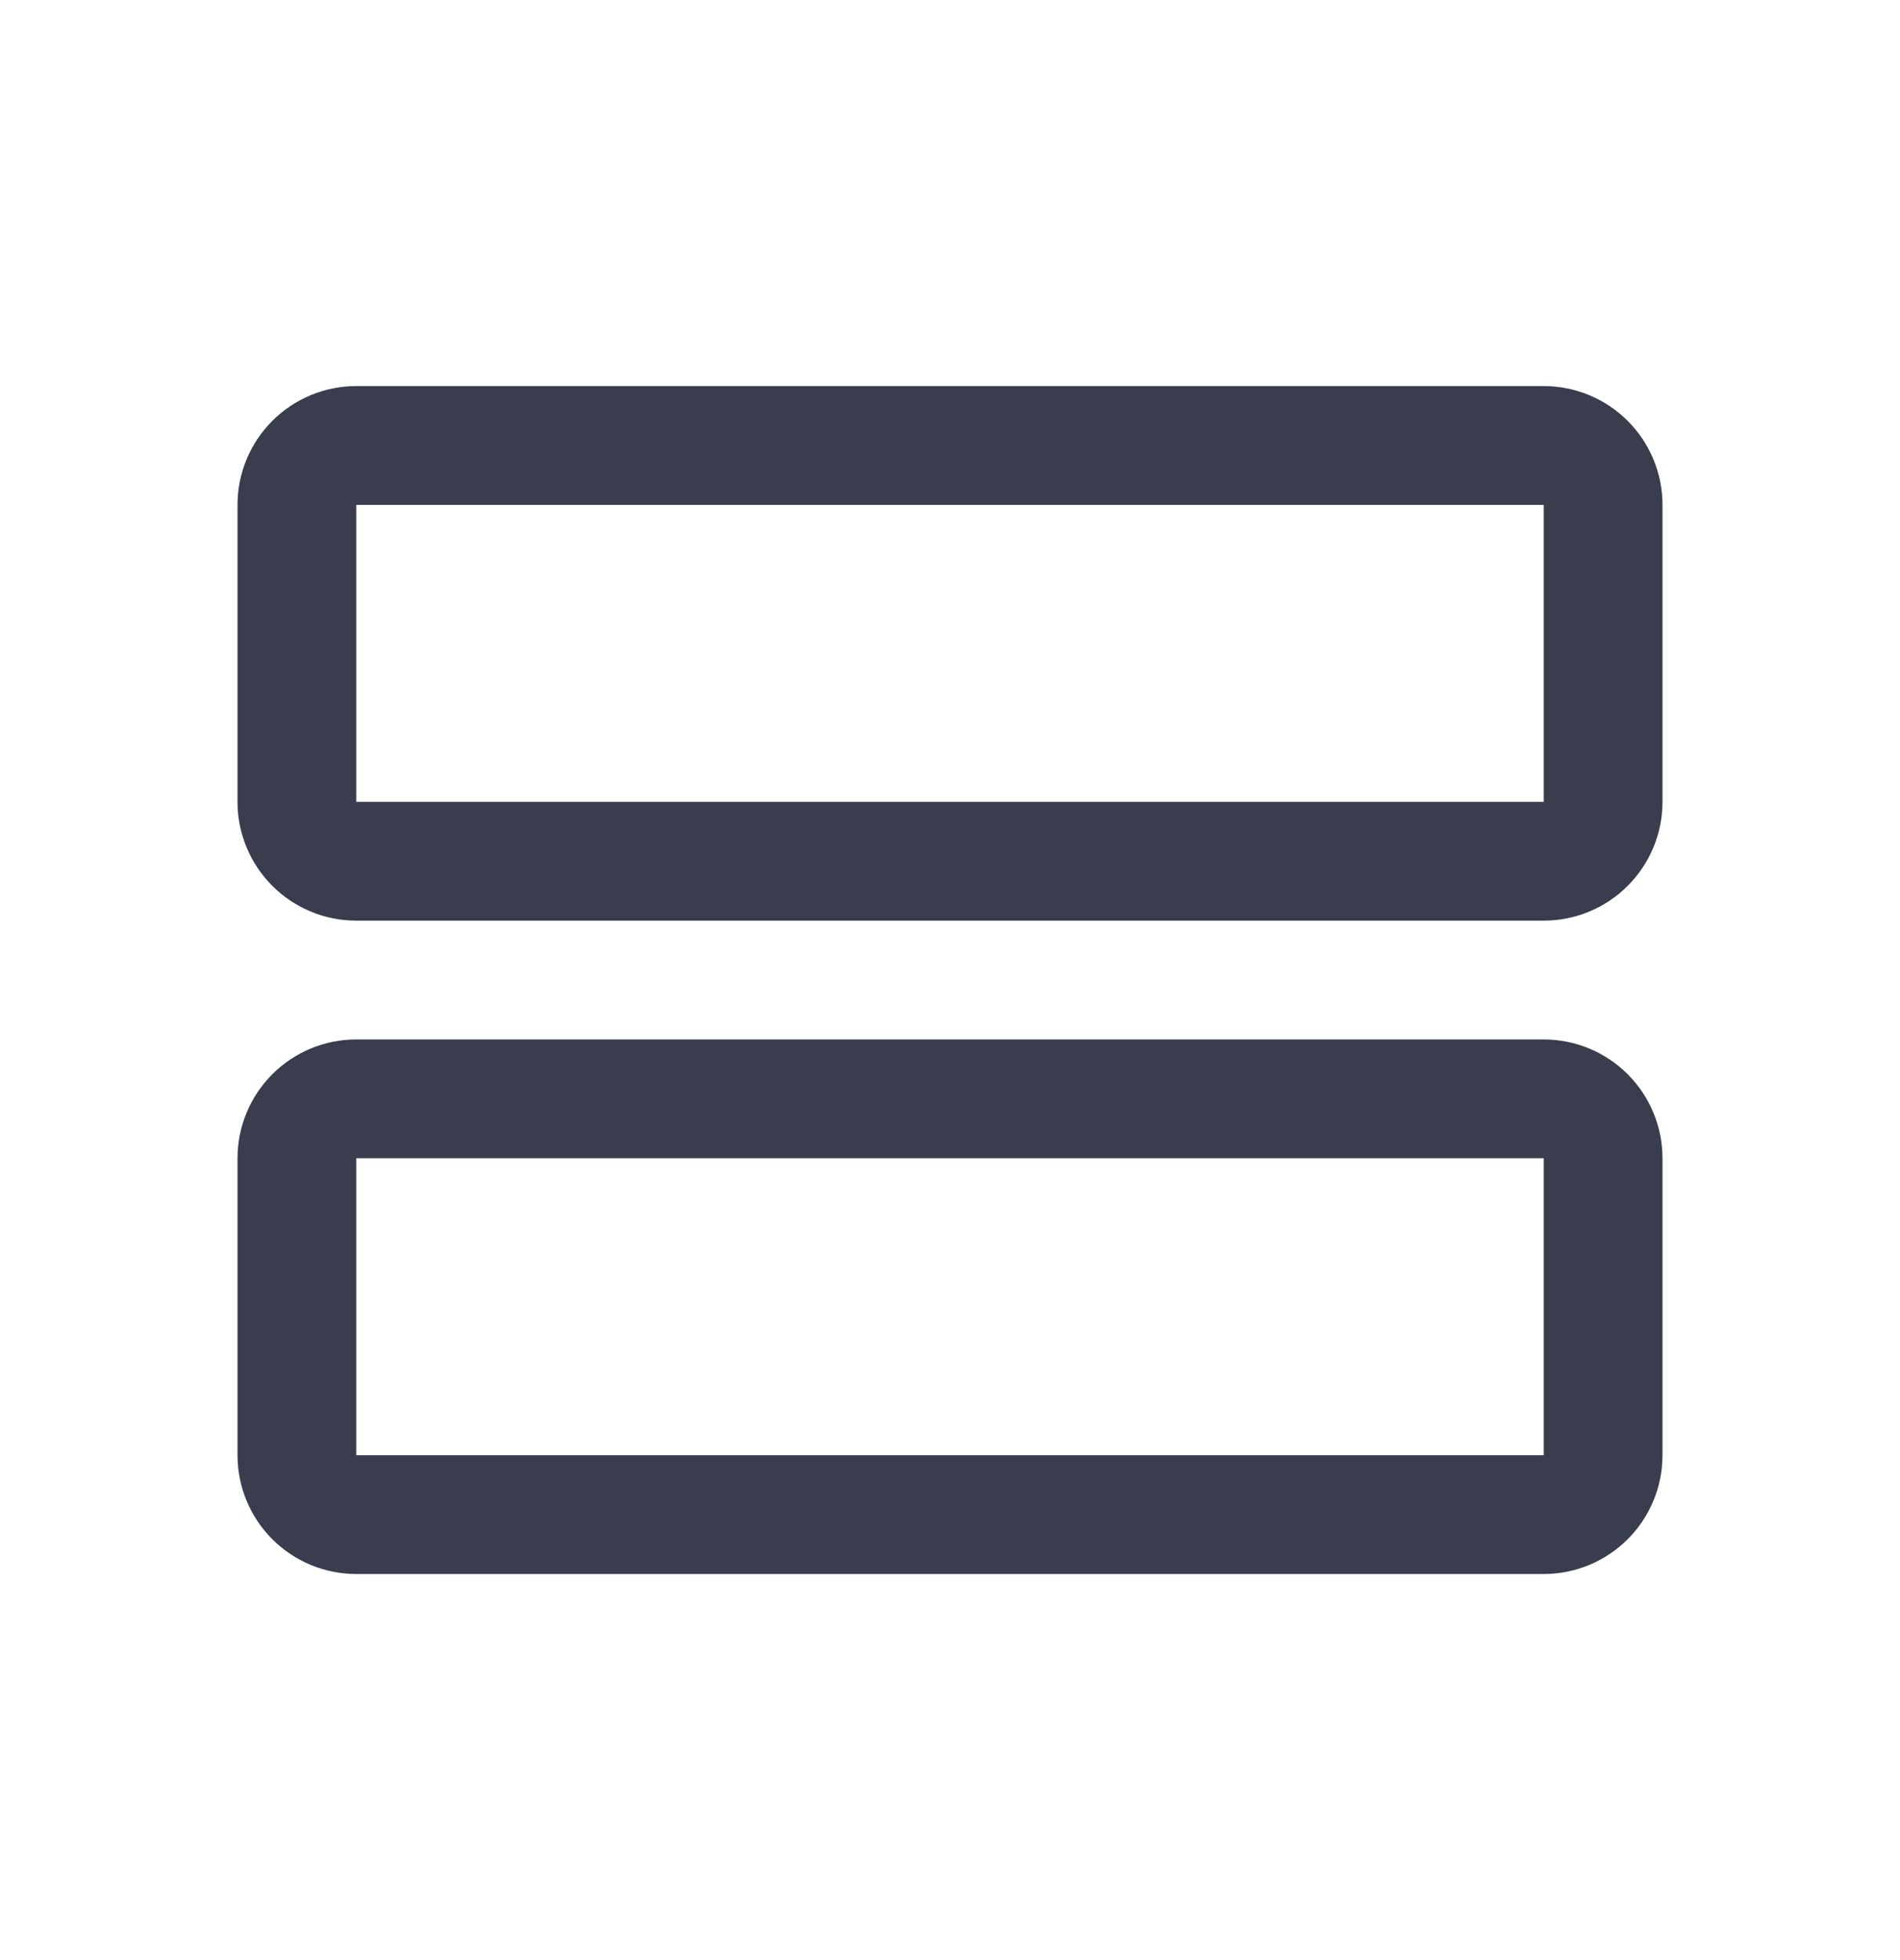<svg width="32" height="33" viewBox="0 0 32 33" fill="none" xmlns="http://www.w3.org/2000/svg">
<path d="M26 17.5H6C5.47 17.5 4.961 17.711 4.586 18.086C4.211 18.461 4 18.97 4 19.5V24.5C4 25.03 4.211 25.539 4.586 25.914C4.961 26.289 5.47 26.5 6 26.5H26C26.53 26.5 27.039 26.289 27.414 25.914C27.789 25.539 28 25.03 28 24.5V19.5C28 18.97 27.789 18.461 27.414 18.086C27.039 17.711 26.53 17.5 26 17.5ZM26 24.5H6V19.5H26V24.5ZM26 6.5H6C5.47 6.5 4.961 6.711 4.586 7.086C4.211 7.461 4 7.97 4 8.5V13.5C4 14.03 4.211 14.539 4.586 14.914C4.961 15.289 5.47 15.5 6 15.5H26C26.53 15.5 27.039 15.289 27.414 14.914C27.789 14.539 28 14.03 28 13.5V8.5C28 7.97 27.789 7.461 27.414 7.086C27.039 6.711 26.53 6.5 26 6.5ZM26 13.5H6V8.5H26V13.5Z" fill="#393D4E"/>
</svg>
